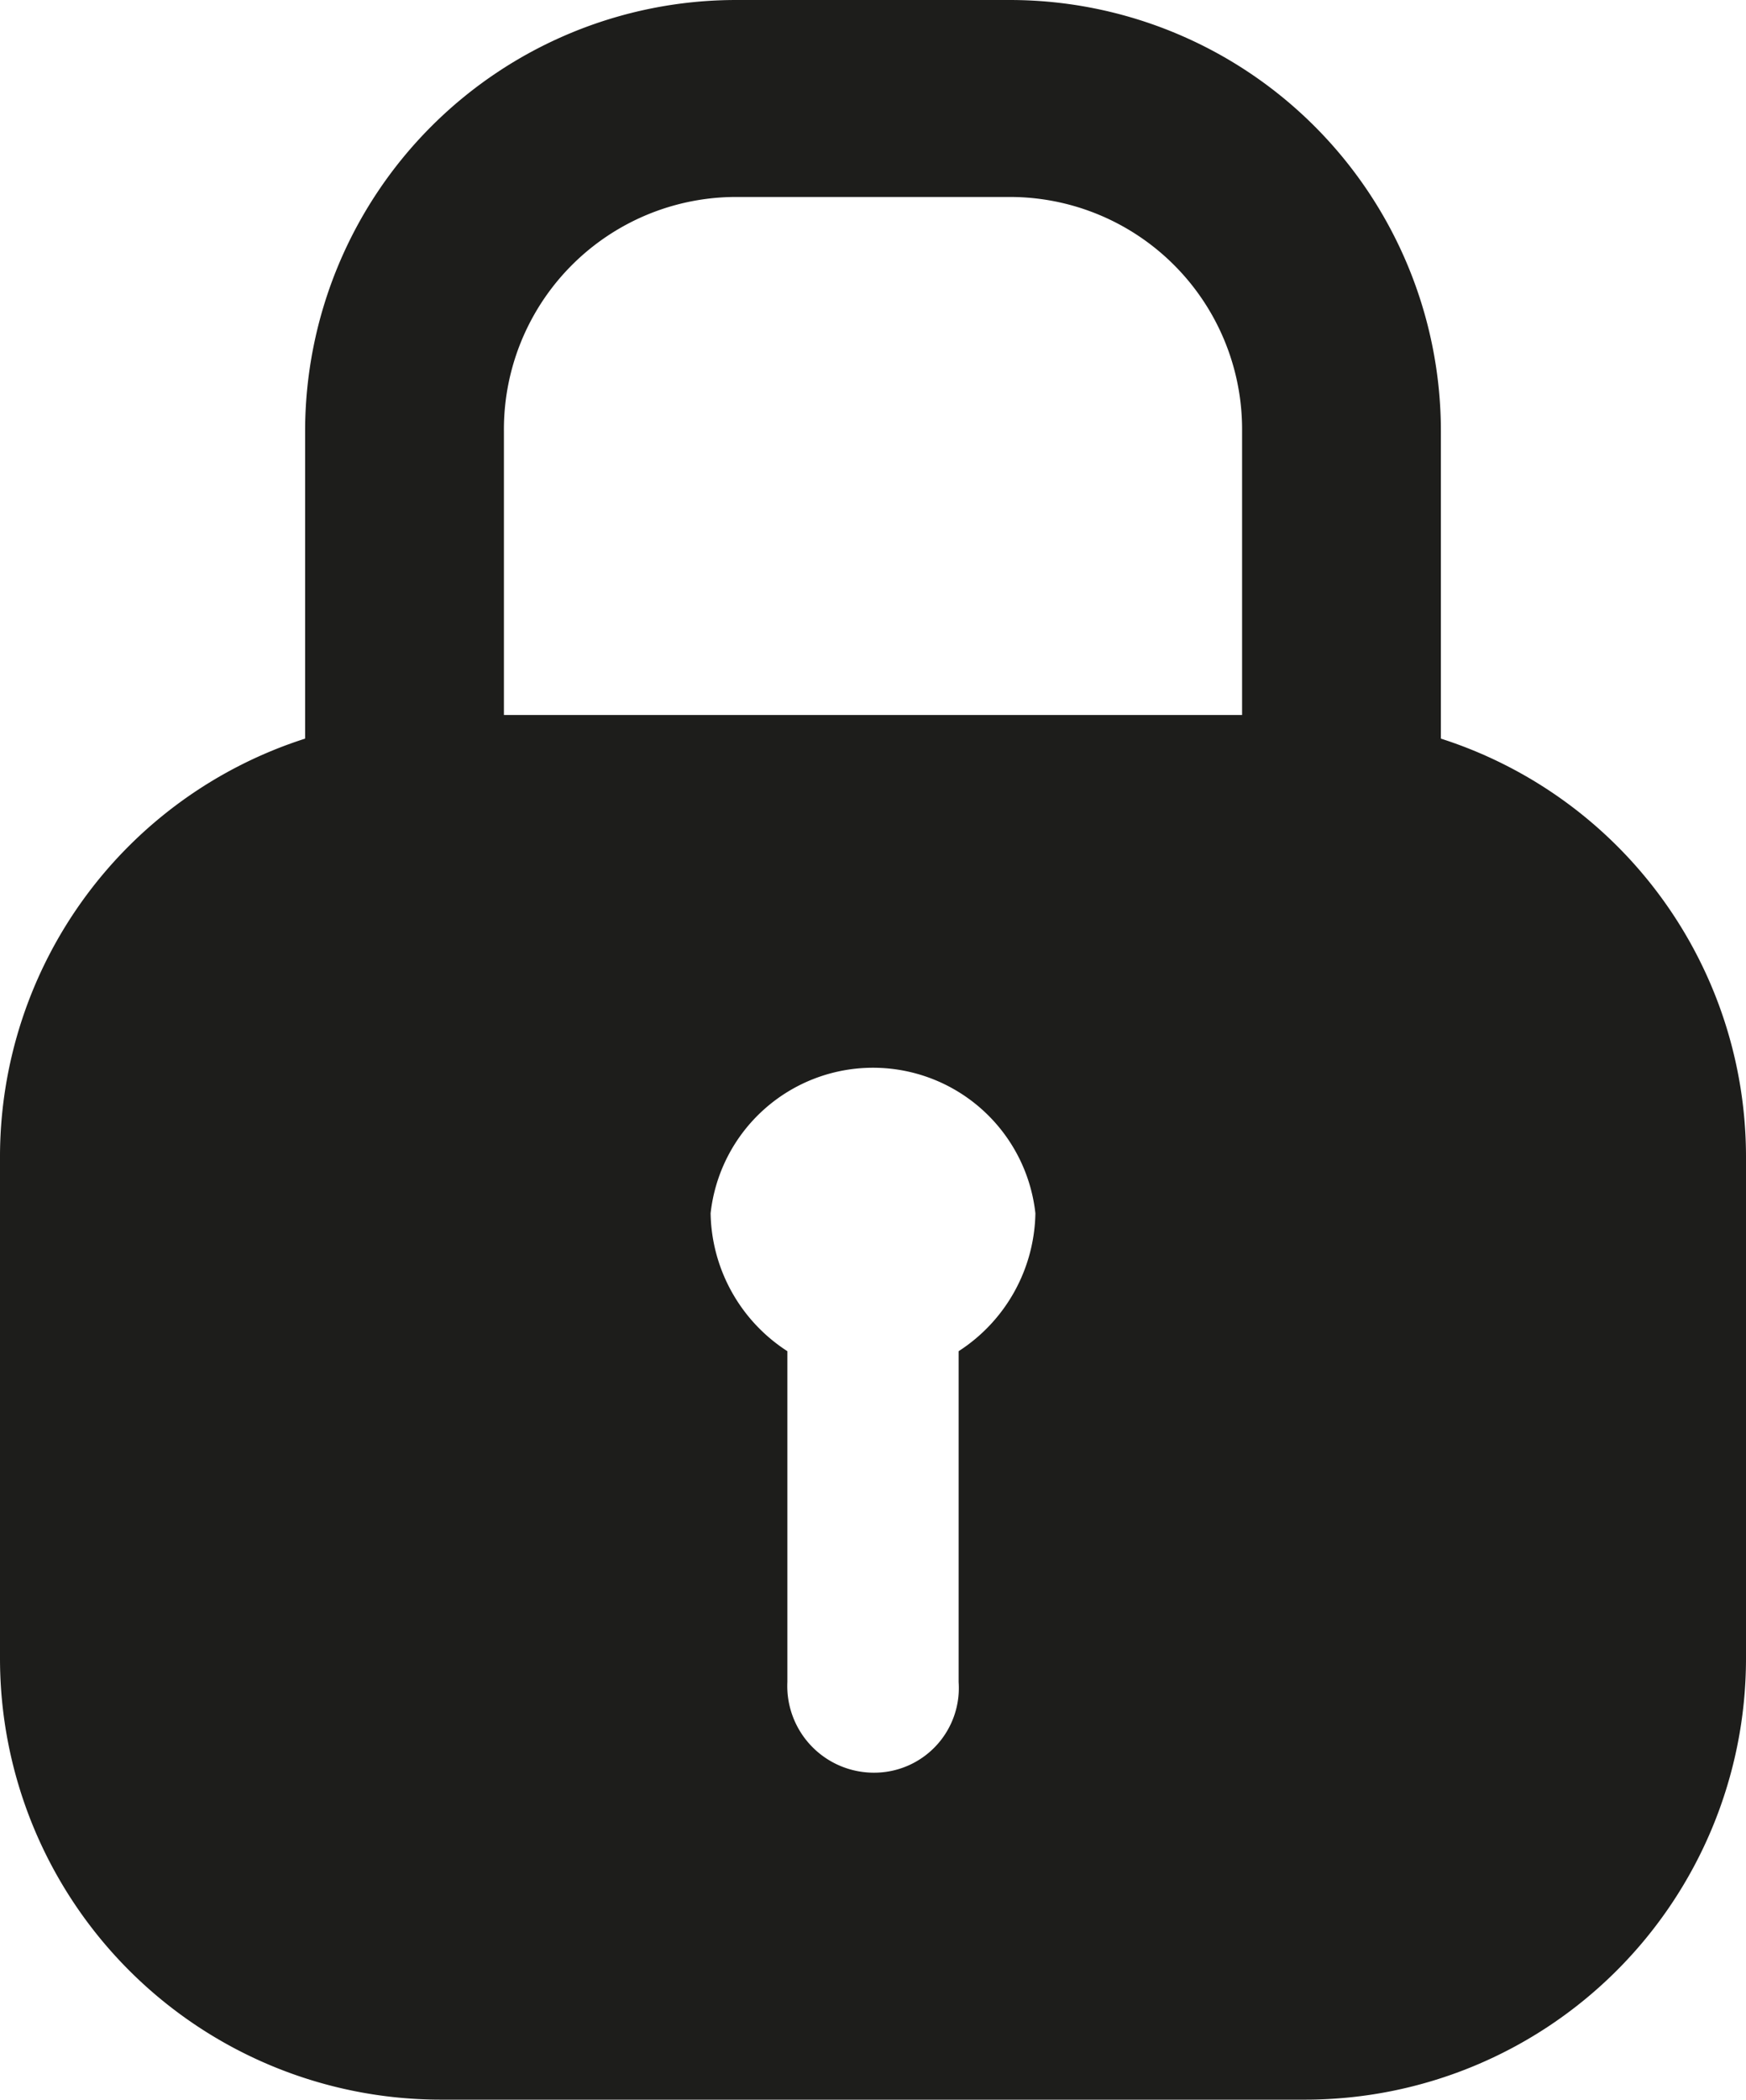 <svg xmlns="http://www.w3.org/2000/svg" viewBox="0 0 8.87 10.66"><defs><style>.cls-1{fill:#1d1d1b;}</style></defs><title>CONTRASEÑA</title><g id="Capa_2" data-name="Capa 2"><g id="Capa_1-2" data-name="Capa 1"><path class="cls-1" d="M7.32,3.75V2.19A2.19,2.19,0,0,0,5.13,0H3.74A2.19,2.19,0,0,0,1.55,2.19V3.75A2.23,2.23,0,0,0,0,5.87V8.42a2.24,2.24,0,0,0,2.24,2.24H6.63A2.24,2.24,0,0,0,8.87,8.42V5.87A2.23,2.23,0,0,0,7.32,3.75ZM4.87,6.86V8.54A.43.43,0,0,1,4.44,9,.44.44,0,0,1,4,8.54V6.86a.85.85,0,0,1-.39-.7.83.83,0,0,1,1.65,0A.85.85,0,0,1,4.87,6.86ZM6.31,3.63H2.56V2.19A1.18,1.18,0,0,1,3.74,1H5.13A1.18,1.18,0,0,1,6.31,2.19Z"/></g></g></svg>